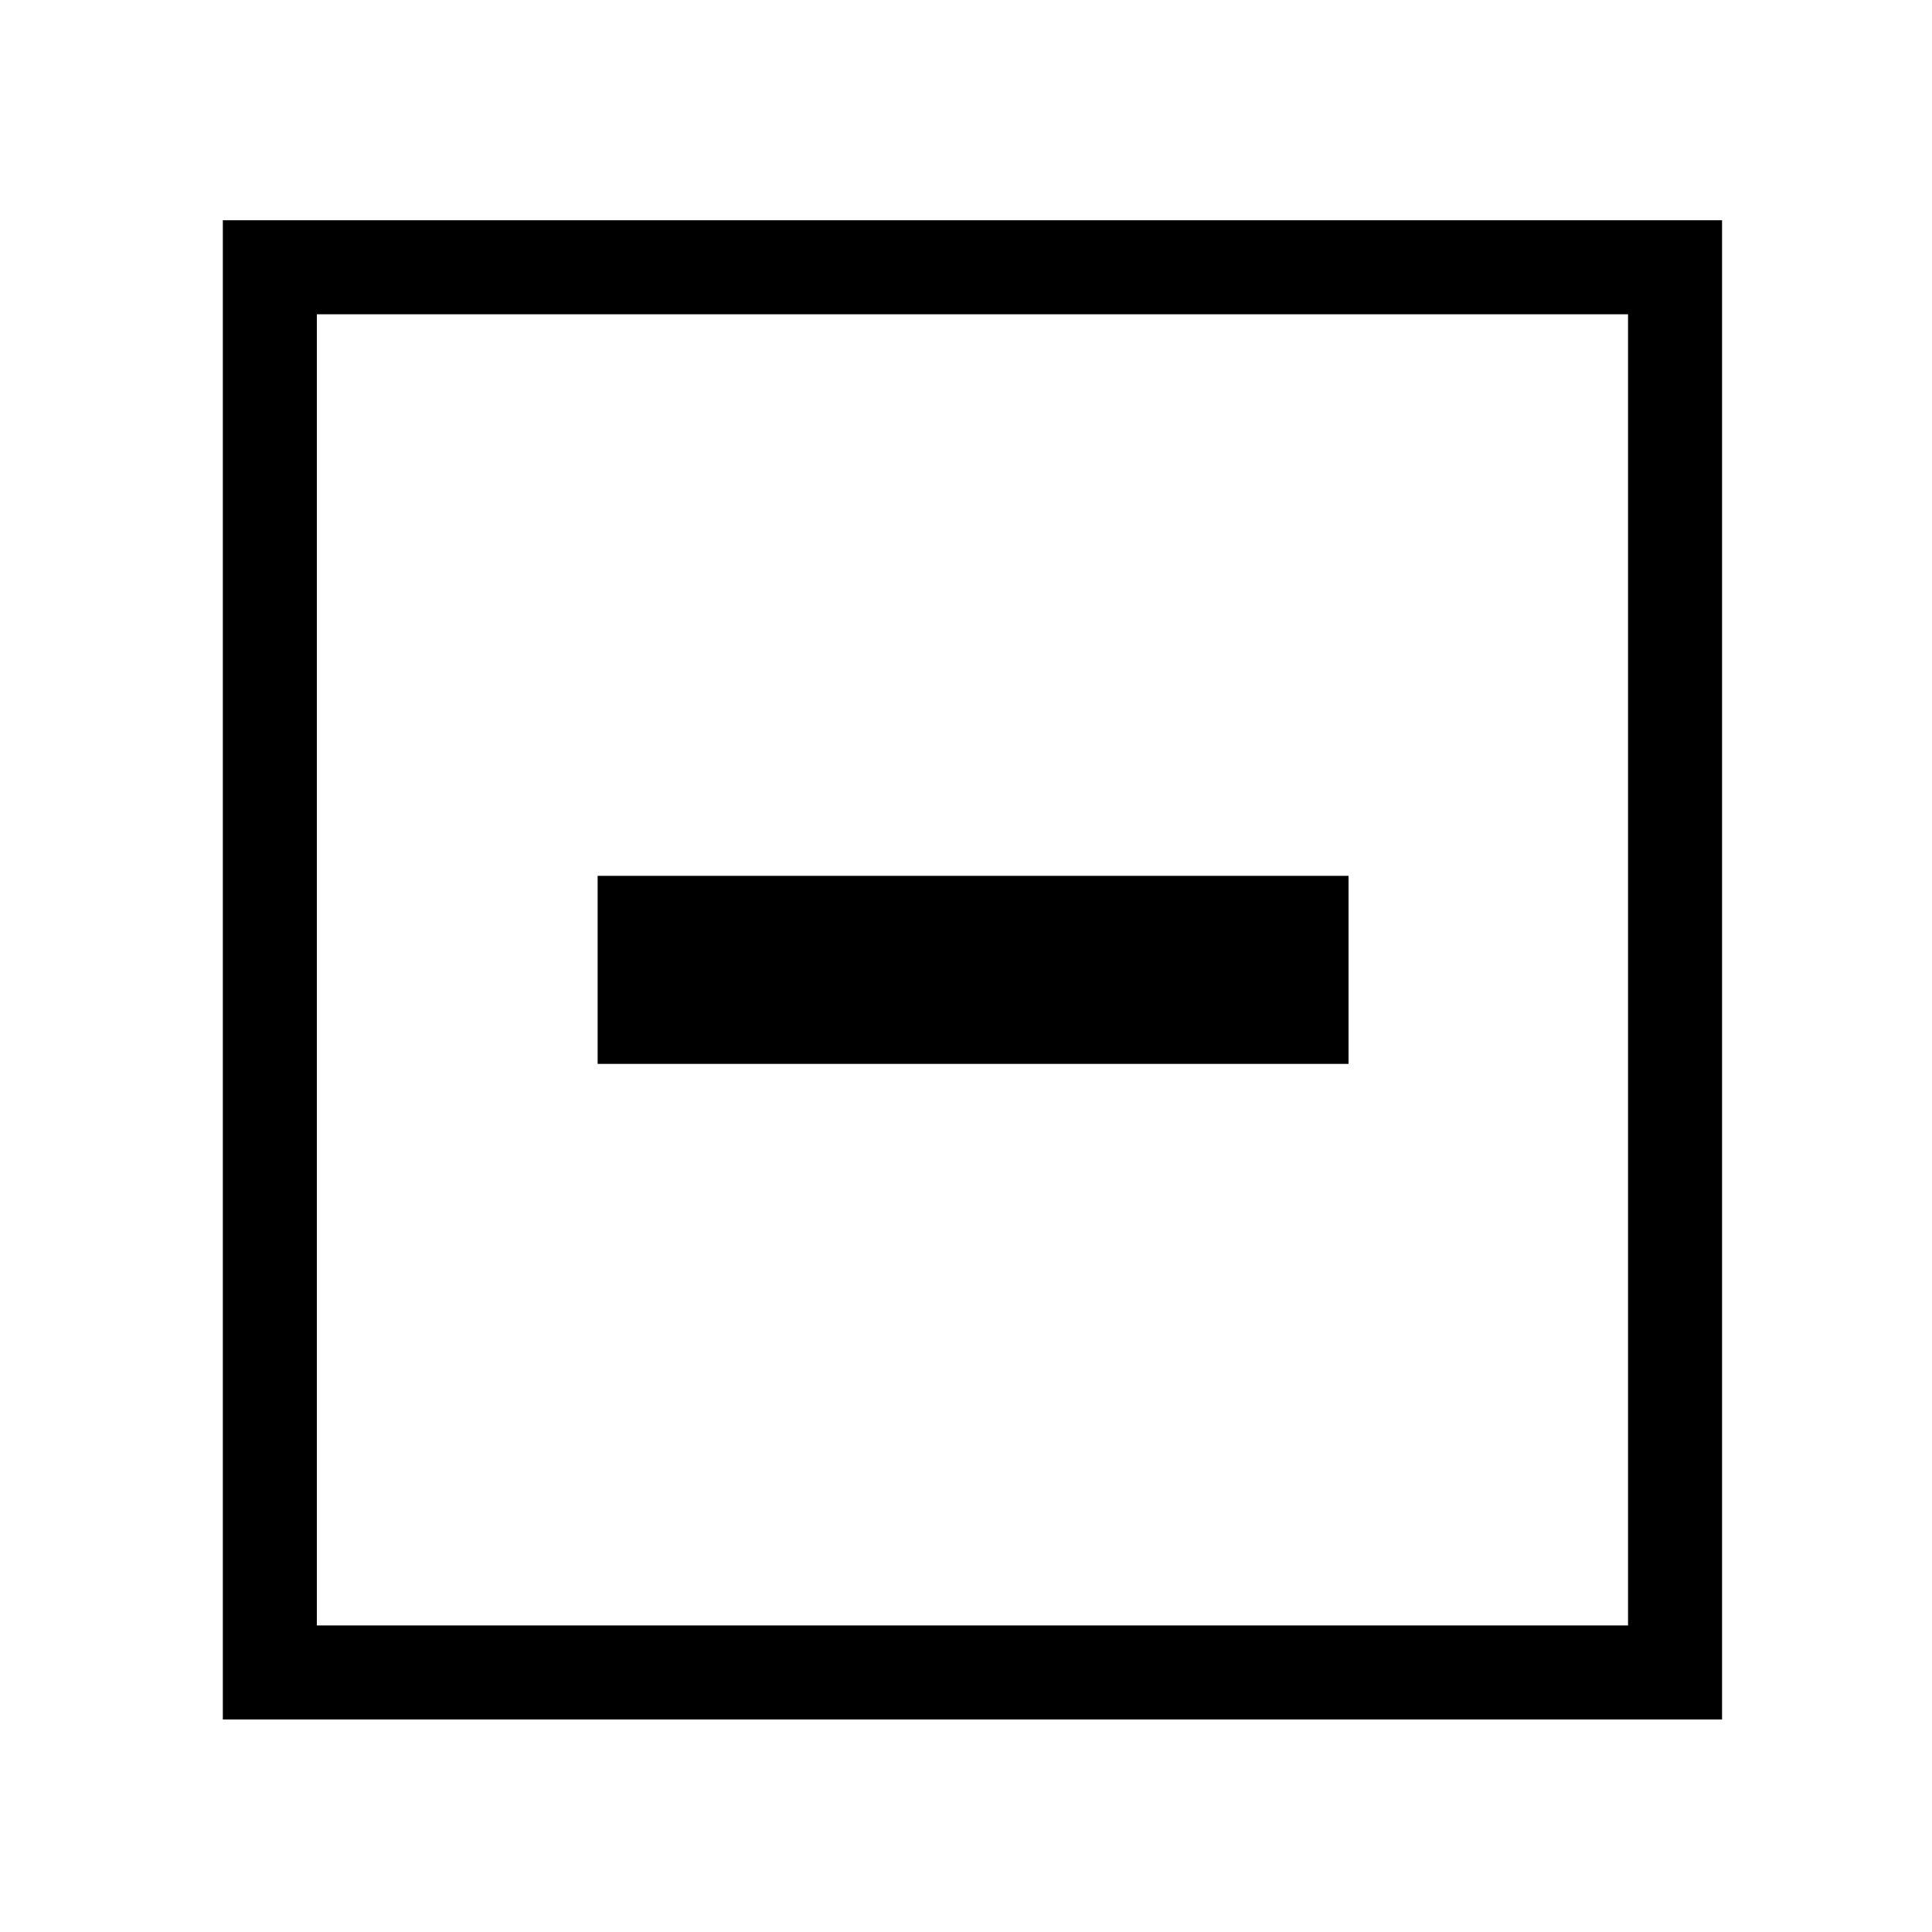 <?xml version="1.0" encoding="utf-8"?>
<!-- Generator: Adobe Illustrator 18.1.0, SVG Export Plug-In . SVG Version: 6.00 Build 0)  -->
<svg version="1.1" id="Layer_1" xmlns="http://www.w3.org/2000/svg" xmlns:xlink="http://www.w3.org/1999/xlink" x="0px" y="0px"
	 viewBox="-369 333 150 150" enable-background="new -369 333 150 150" xml:space="preserve">
<path d="M-264.3,415.6h-58.3V401h58.3C-264.3,401-264.3,415.6-264.3,415.6z M-242.6,357.4h-101.8v101.8h101.8V357.4 M-235.3,350.1
	v7.3v101.8v7.3h-7.3h-101.8h-7.3v-7.3V357.4v-7.3h7.3h101.8H-235.3L-235.3,350.1z"/>
</svg>
